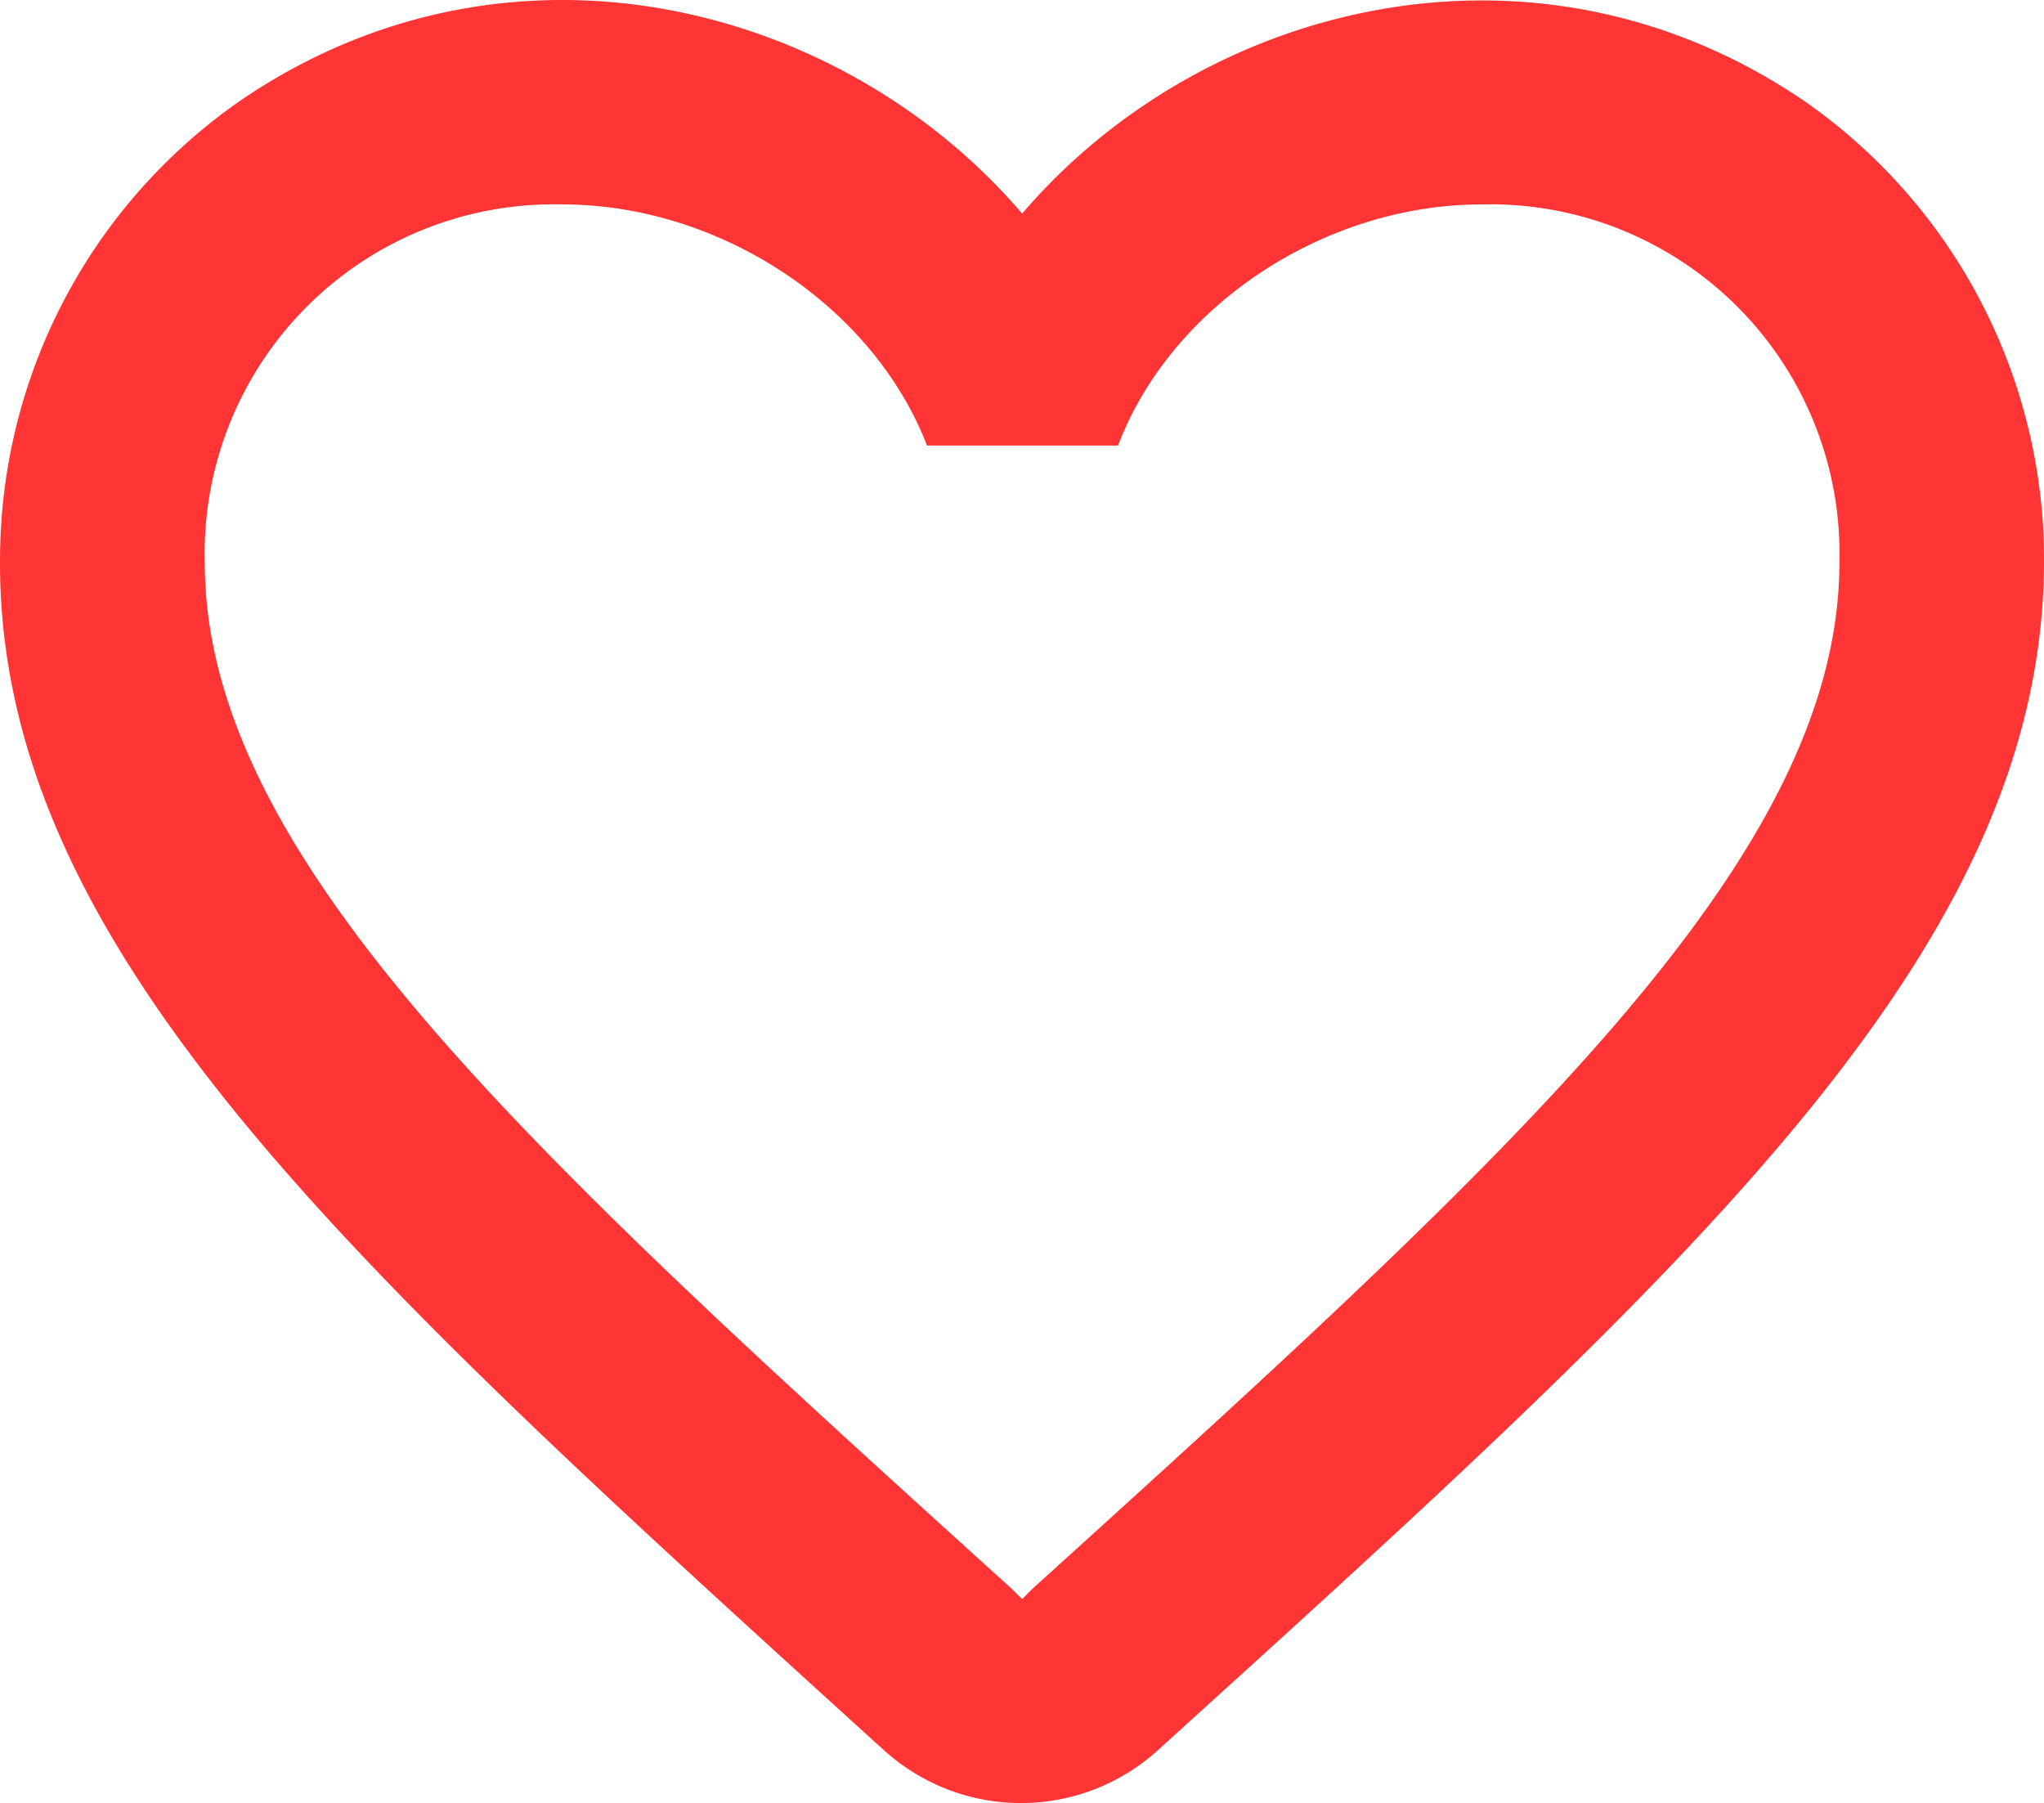 <svg xmlns="http://www.w3.org/2000/svg" width="87.534" height="77.206" viewBox="0 0 87.534 77.206">
  <path id="Path_196" data-name="Path 196" d="M47.1,14.441C54.8,5.428,69.058,1.753,80.608,9.628A23.924,23.924,0,0,1,90.846,28.354c.569,16.975-14.438,30.581-37.407,51.407l-.481.438a8.732,8.732,0,0,1-11.769.044l-.438-.394-.264-.24C17.667,58.874,2.735,45.307,3.345,28.4A23.939,23.939,0,0,1,13.583,9.628C25.133,1.71,39.4,5.428,47.1,14.441Zm0,59.326.438-.438C68.358,54.473,82.1,42,82.1,29.36A14.953,14.953,0,0,0,66.783,14.047c-6.737,0-13.3,4.331-15.575,10.325H43.026c-2.319-5.994-8.881-10.325-15.619-10.325A14.952,14.952,0,0,0,12.095,29.36c0,12.644,13.737,25.113,34.563,43.969Z" transform="translate(-3.327 -5.294)" fill="#ff3434" fill-rule="evenodd"/>
</svg>
